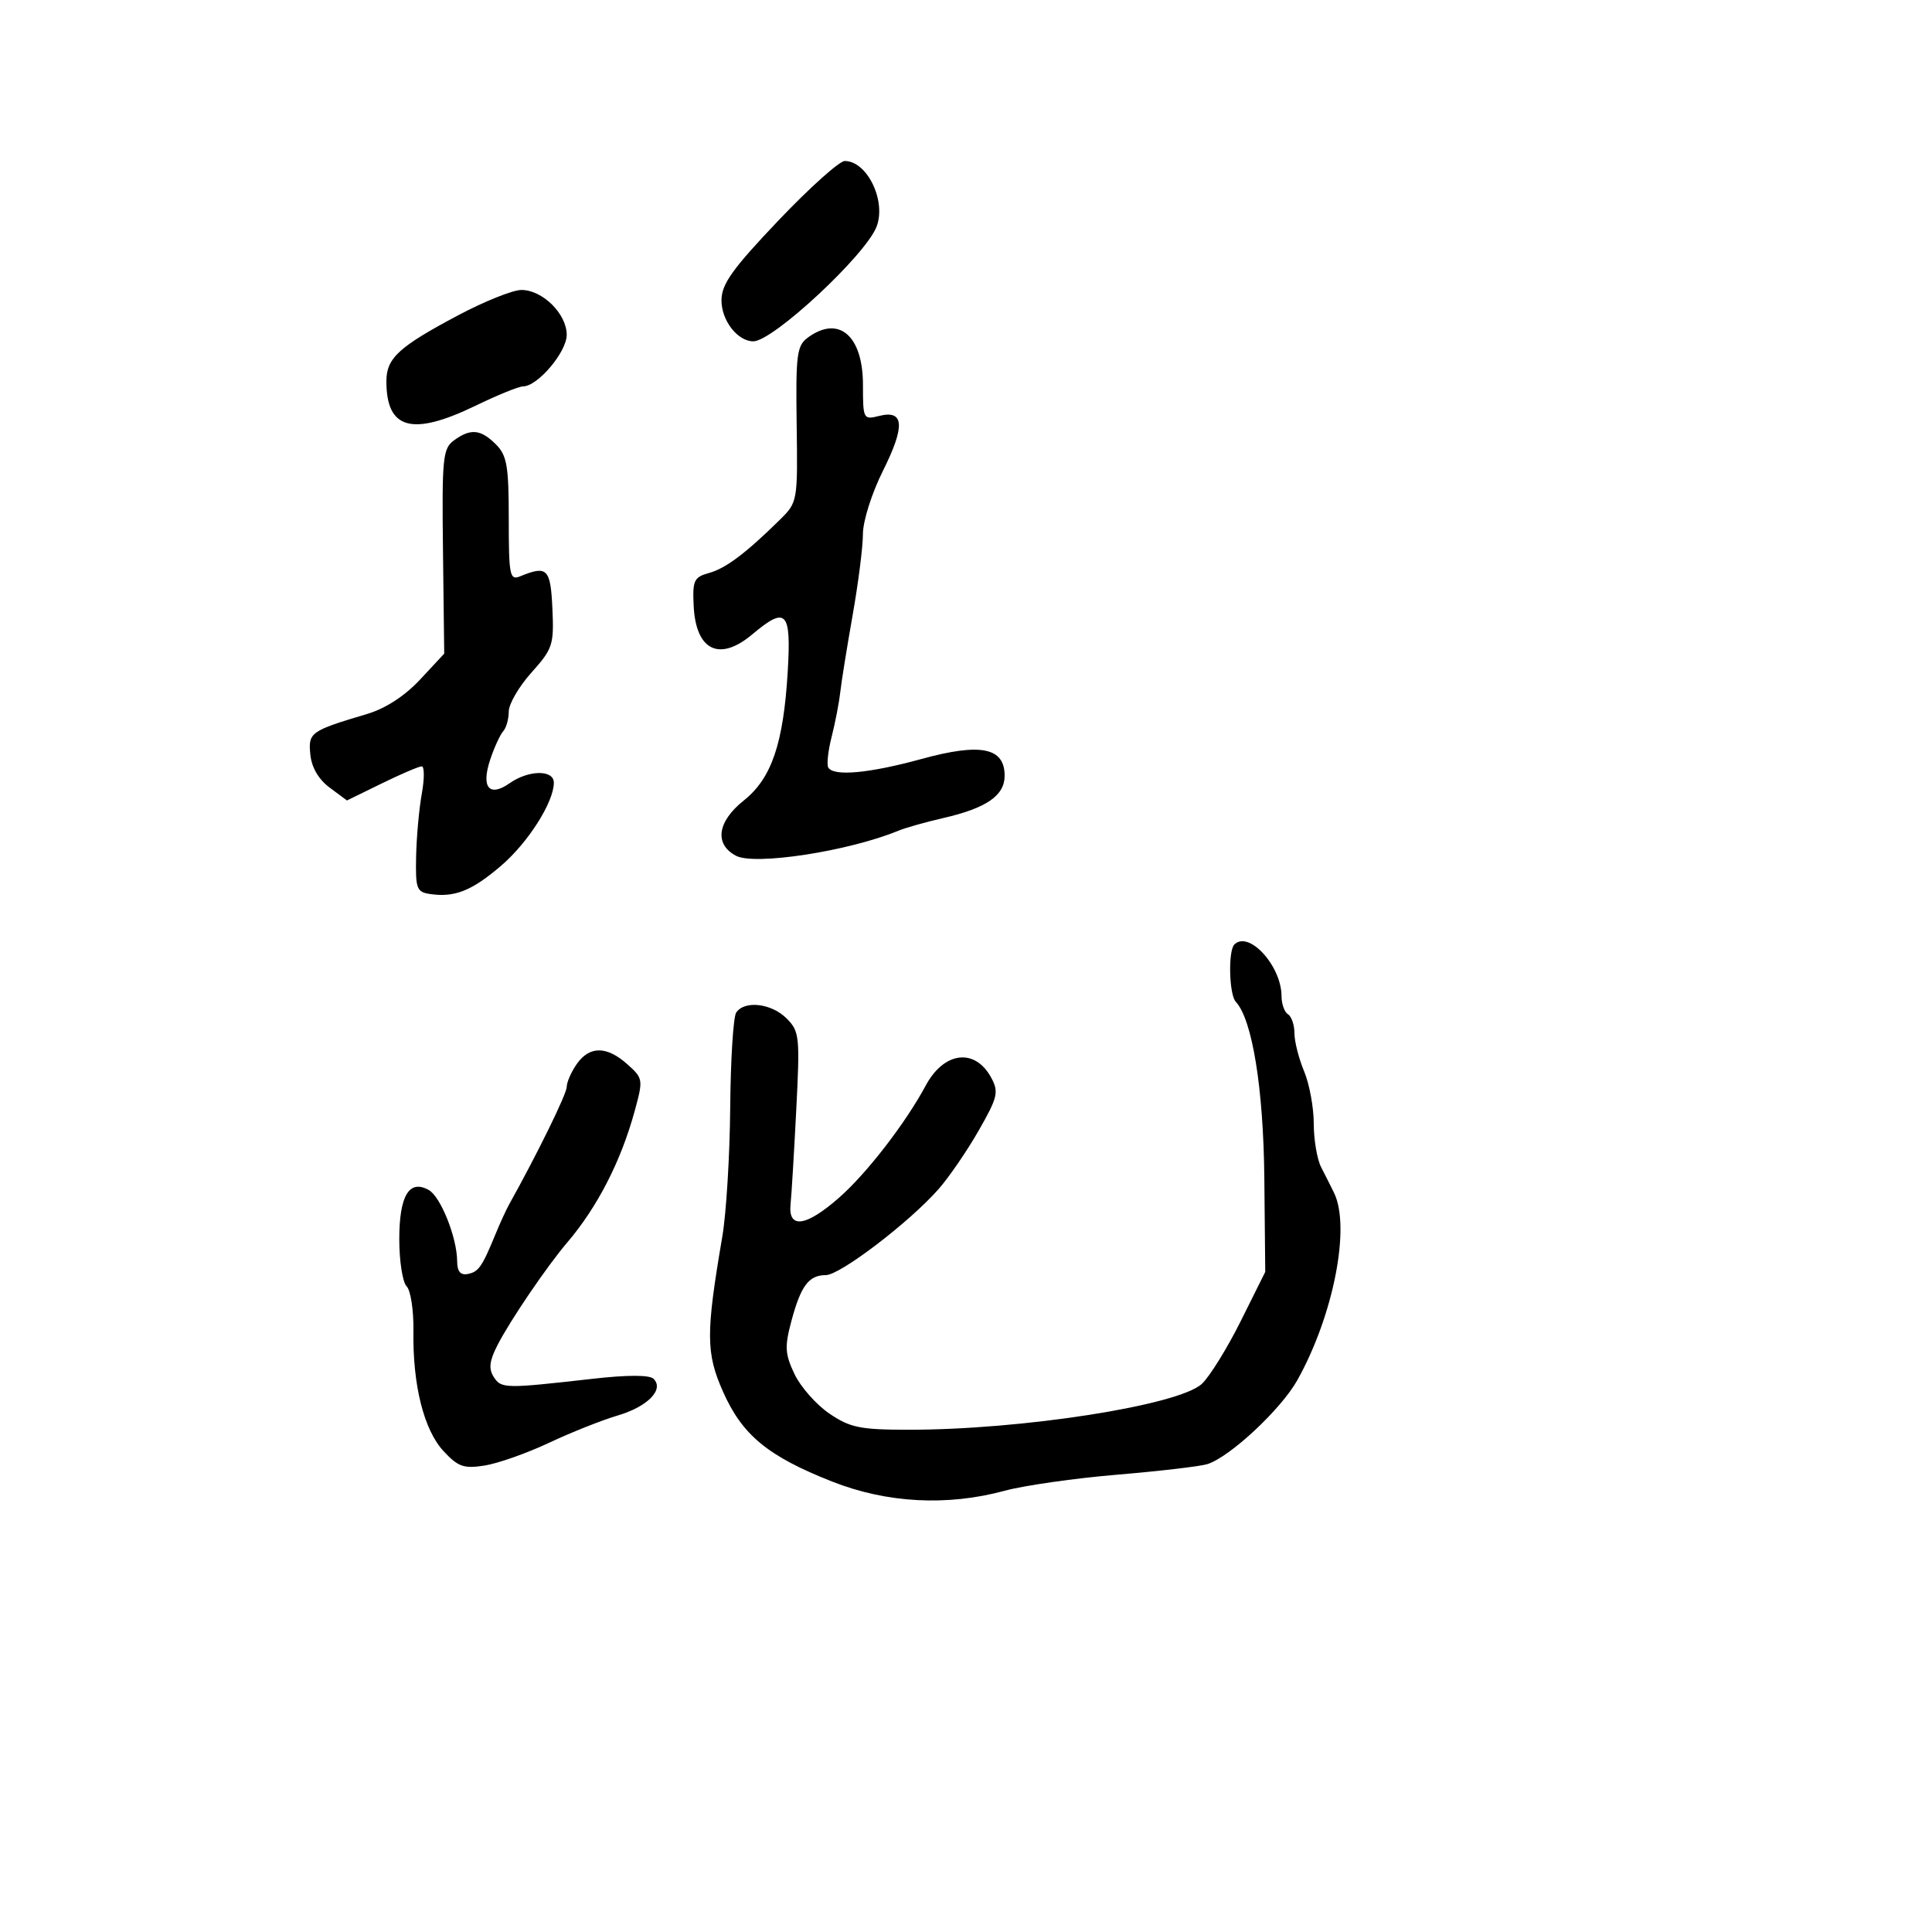 <svg xmlns="http://www.w3.org/2000/svg" width="300" height="300" viewBox="0 0 300 300" version="1.1">
	<path d="M 120.861 34.250 C 113.743 41.735, 112.058 44.091, 112.032 46.595 C 112 49.735, 114.520 53, 116.976 53 C 120.031 53, 134.448 39.582, 136.121 35.182 C 137.644 31.176, 134.644 25, 131.174 25 C 130.340 25, 125.699 29.163, 120.861 34.250 M 71.171 48.943 C 61.889 53.870, 60 55.607, 60 59.221 C 60 66.681, 63.990 67.771, 73.839 63 C 77.245 61.350, 80.563 60, 81.211 60 C 83.483 60, 88 54.669, 88 51.987 C 88 48.726, 84.209 44.991, 80.936 45.026 C 79.596 45.041, 75.202 46.803, 71.171 48.943 M 125.459 52.406 C 123.728 53.672, 123.553 55.016, 123.705 65.893 C 123.872 77.903, 123.857 77.989, 121.067 80.737 C 115.801 85.921, 112.692 88.255, 110.095 88.973 C 107.757 89.620, 107.521 90.126, 107.713 94.082 C 108.049 101.024, 111.708 102.800, 116.818 98.500 C 122.087 94.066, 122.877 94.891, 122.320 104.250 C 121.654 115.453, 119.818 120.851, 115.502 124.293 C 111.386 127.575, 110.885 131.065, 114.269 132.876 C 117.170 134.429, 131.780 132.180, 139.500 128.993 C 140.600 128.539, 143.750 127.650, 146.500 127.018 C 153.175 125.485, 156 123.533, 156 120.456 C 156 116.081, 152.301 115.330, 143.135 117.842 C 134.980 120.077, 129.482 120.589, 128.620 119.195 C 128.347 118.752, 128.575 116.614, 129.129 114.445 C 129.682 112.275, 130.287 109.150, 130.472 107.500 C 130.658 105.850, 131.526 100.450, 132.401 95.500 C 133.276 90.550, 133.994 84.884, 133.996 82.910 C 133.998 80.904, 135.365 76.587, 137.094 73.127 C 140.583 66.146, 140.413 63.607, 136.522 64.584 C 134.057 65.203, 134 65.094, 134 59.763 C 134 52.123, 130.256 48.898, 125.459 52.406 M 70.489 68.385 C 68.753 69.653, 68.611 71.095, 68.787 85.635 L 68.978 101.500 65.239 105.513 C 62.852 108.074, 59.873 110.010, 57 110.867 C 48.191 113.493, 47.847 113.739, 48.187 117.158 C 48.387 119.169, 49.468 121.022, 51.187 122.299 L 53.874 124.296 59.287 121.648 C 62.264 120.192, 65.051 119, 65.481 119 C 65.911 119, 65.918 120.912, 65.496 123.250 C 65.073 125.588, 64.677 129.975, 64.614 133 C 64.509 138.052, 64.691 138.527, 66.852 138.833 C 70.640 139.369, 73.280 138.308, 77.811 134.430 C 82.005 130.840, 86 124.552, 86 121.540 C 86 119.497, 82.101 119.541, 79.138 121.616 C 75.961 123.841, 74.674 122.270, 76.123 117.937 C 76.756 116.047, 77.662 114.073, 78.136 113.550 C 78.611 113.028, 79 111.647, 79 110.482 C 79 109.317, 80.587 106.594, 82.526 104.432 C 85.833 100.743, 86.034 100.129, 85.776 94.500 C 85.490 88.274, 84.976 87.762, 80.750 89.496 C 79.155 90.150, 79 89.363, 79 80.607 C 79 72.333, 78.722 70.722, 77 69 C 74.644 66.644, 73.072 66.495, 70.489 68.385 M 191.667 146.667 C 190.685 147.648, 190.855 154.445, 191.889 155.550 C 194.455 158.291, 196.189 169.004, 196.325 182.969 L 196.467 197.500 192.656 205.149 C 190.560 209.355, 187.848 213.734, 186.630 214.878 C 183.075 218.218, 158.678 222.030, 140.982 222.010 C 133.548 222.001, 131.995 221.681, 128.776 219.494 C 126.748 218.115, 124.315 215.359, 123.370 213.368 C 121.889 210.246, 121.821 209.118, 122.879 205.163 C 124.351 199.658, 125.590 198, 128.231 198 C 130.453 198, 141.240 189.768, 145.754 184.628 C 147.370 182.787, 150.167 178.703, 151.969 175.554 C 154.907 170.419, 155.111 169.575, 153.939 167.387 C 151.427 162.692, 146.601 163.252, 143.743 168.569 C 140.606 174.406, 134.604 182.179, 130.323 185.947 C 125.143 190.506, 122.347 190.884, 122.760 186.969 C 122.904 185.611, 123.300 179.046, 123.640 172.380 C 124.227 160.913, 124.145 160.145, 122.130 158.130 C 119.777 155.777, 115.569 155.304, 114.309 157.250 C 113.864 157.938, 113.449 164.575, 113.386 172 C 113.324 179.425, 112.773 188.425, 112.163 192 C 109.590 207.073, 109.604 210.096, 112.275 216.110 C 115.270 222.854, 119.238 226.121, 129.214 230.057 C 137.700 233.405, 147.078 233.904, 156 231.484 C 159.025 230.664, 166.897 229.540, 173.494 228.986 C 180.091 228.433, 186.387 227.694, 187.486 227.346 C 190.991 226.233, 198.925 218.828, 201.448 214.314 C 207.057 204.278, 209.748 190.570, 207.156 185.236 C 206.692 184.281, 205.792 182.494, 205.156 181.264 C 204.520 180.034, 204 176.982, 204 174.481 C 204 171.981, 203.325 168.320, 202.500 166.346 C 201.675 164.371, 201 161.712, 201 160.437 C 201 159.162, 200.550 157.840, 200 157.500 C 199.450 157.160, 198.998 155.896, 198.996 154.691 C 198.988 149.979, 193.912 144.422, 191.667 146.667 M 89.557 165.223 C 88.701 166.445, 88 168.045, 88 168.779 C 88 169.860, 83.403 179.239, 79.069 187 C 78.609 187.825, 77.677 189.850, 77 191.500 C 74.856 196.722, 74.325 197.492, 72.643 197.823 C 71.501 198.048, 70.995 197.439, 70.985 195.823 C 70.961 192.163, 68.430 185.820, 66.580 184.785 C 63.542 183.085, 62 185.656, 62 192.422 C 62 195.820, 62.514 199.114, 63.143 199.743 C 63.771 200.371, 64.246 203.499, 64.197 206.693 C 64.069 215.064, 65.820 222.044, 68.872 225.331 C 71.137 227.770, 72.019 228.079, 75.257 227.568 C 77.324 227.241, 81.824 225.652, 85.257 224.036 C 88.691 222.420, 93.484 220.514, 95.908 219.799 C 100.575 218.424, 103.175 215.761, 101.478 214.096 C 100.854 213.484, 97.425 213.485, 92 214.100 C 78.375 215.645, 77.834 215.635, 76.663 213.804 C 75.844 212.524, 75.997 211.297, 77.284 208.804 C 79.281 204.935, 84.947 196.608, 88.092 192.918 C 92.774 187.425, 96.431 180.291, 98.559 172.500 C 99.892 167.621, 99.864 167.445, 97.407 165.250 C 94.215 162.398, 91.541 162.389, 89.557 165.223" stroke="none" fill="black" fill-rule="evenodd"/>
</svg>